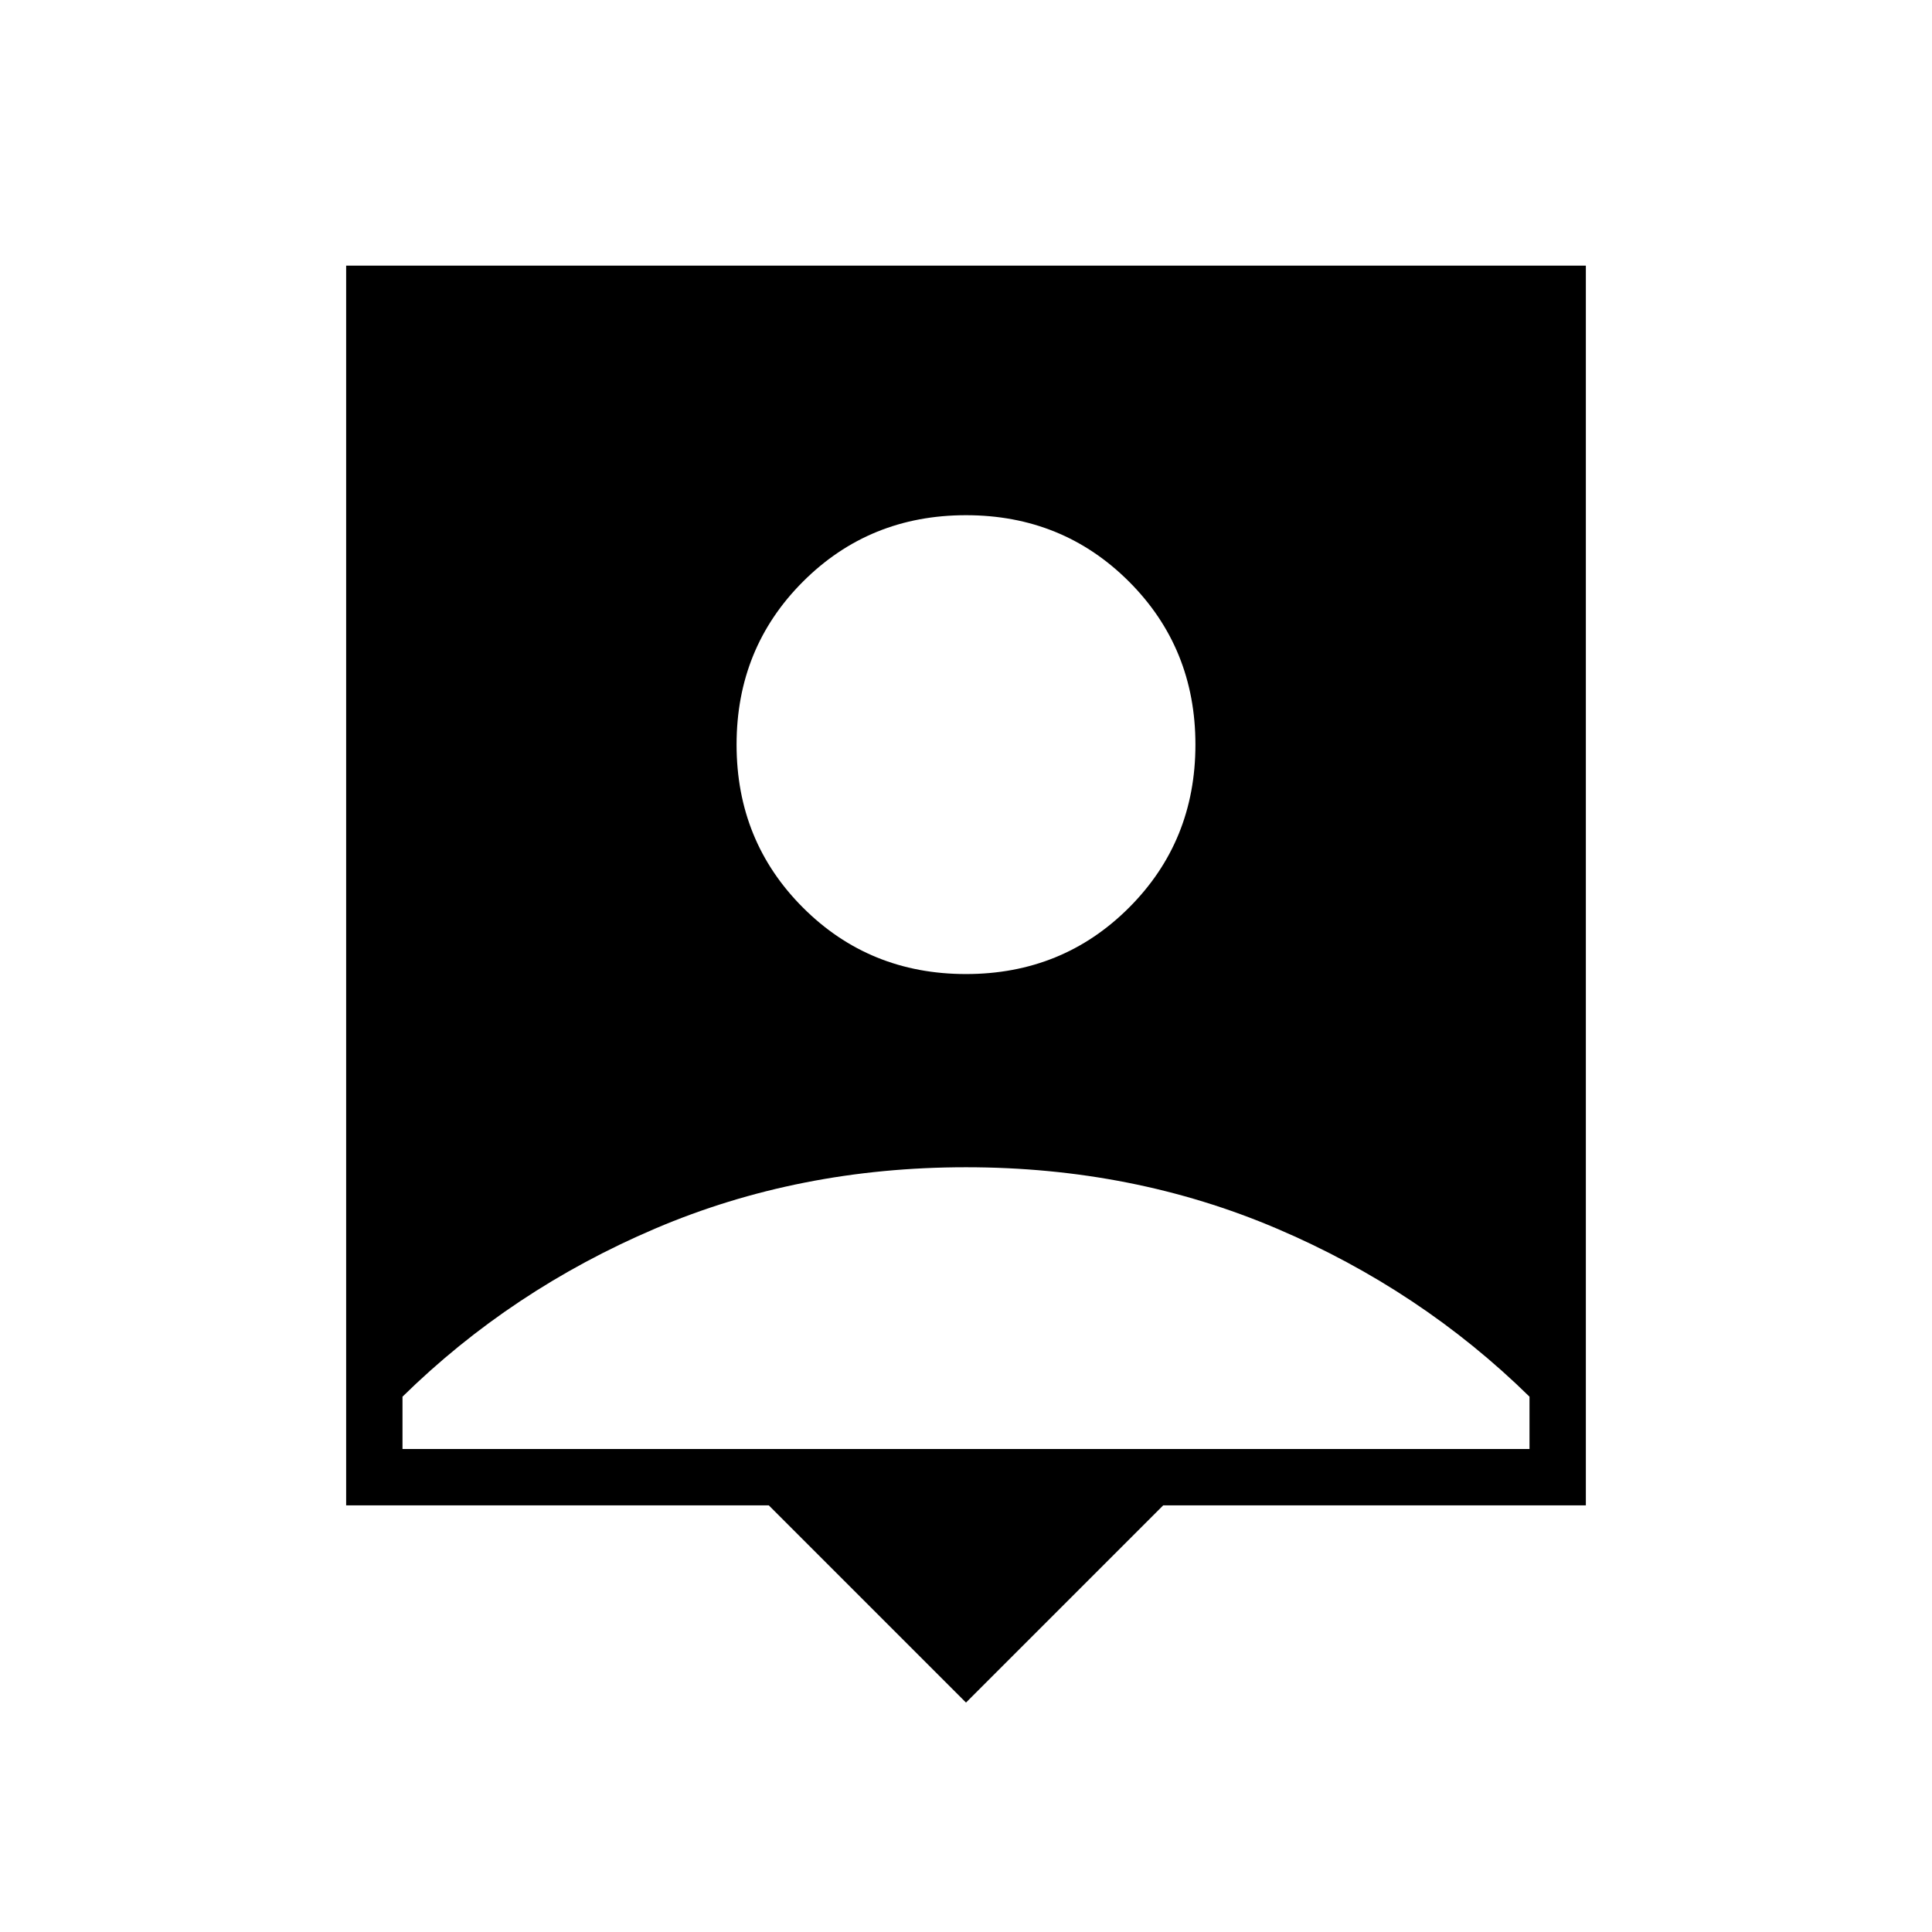 <svg xmlns="http://www.w3.org/2000/svg" height="24" viewBox="0 -960 960 960" width="24"><path d="m480-114-98-98H172v-616h616v616H578l-98 98Zm0-362q48 0 81-33t33-81q0-48-33-81t-81-33q-48 0-81 33t-33 81q0 48 33 81t81 33ZM200-240h560v-26q-54-53-125.5-83.5T480-380q-83 0-154.5 30.5T200-266v26Z"/></svg>